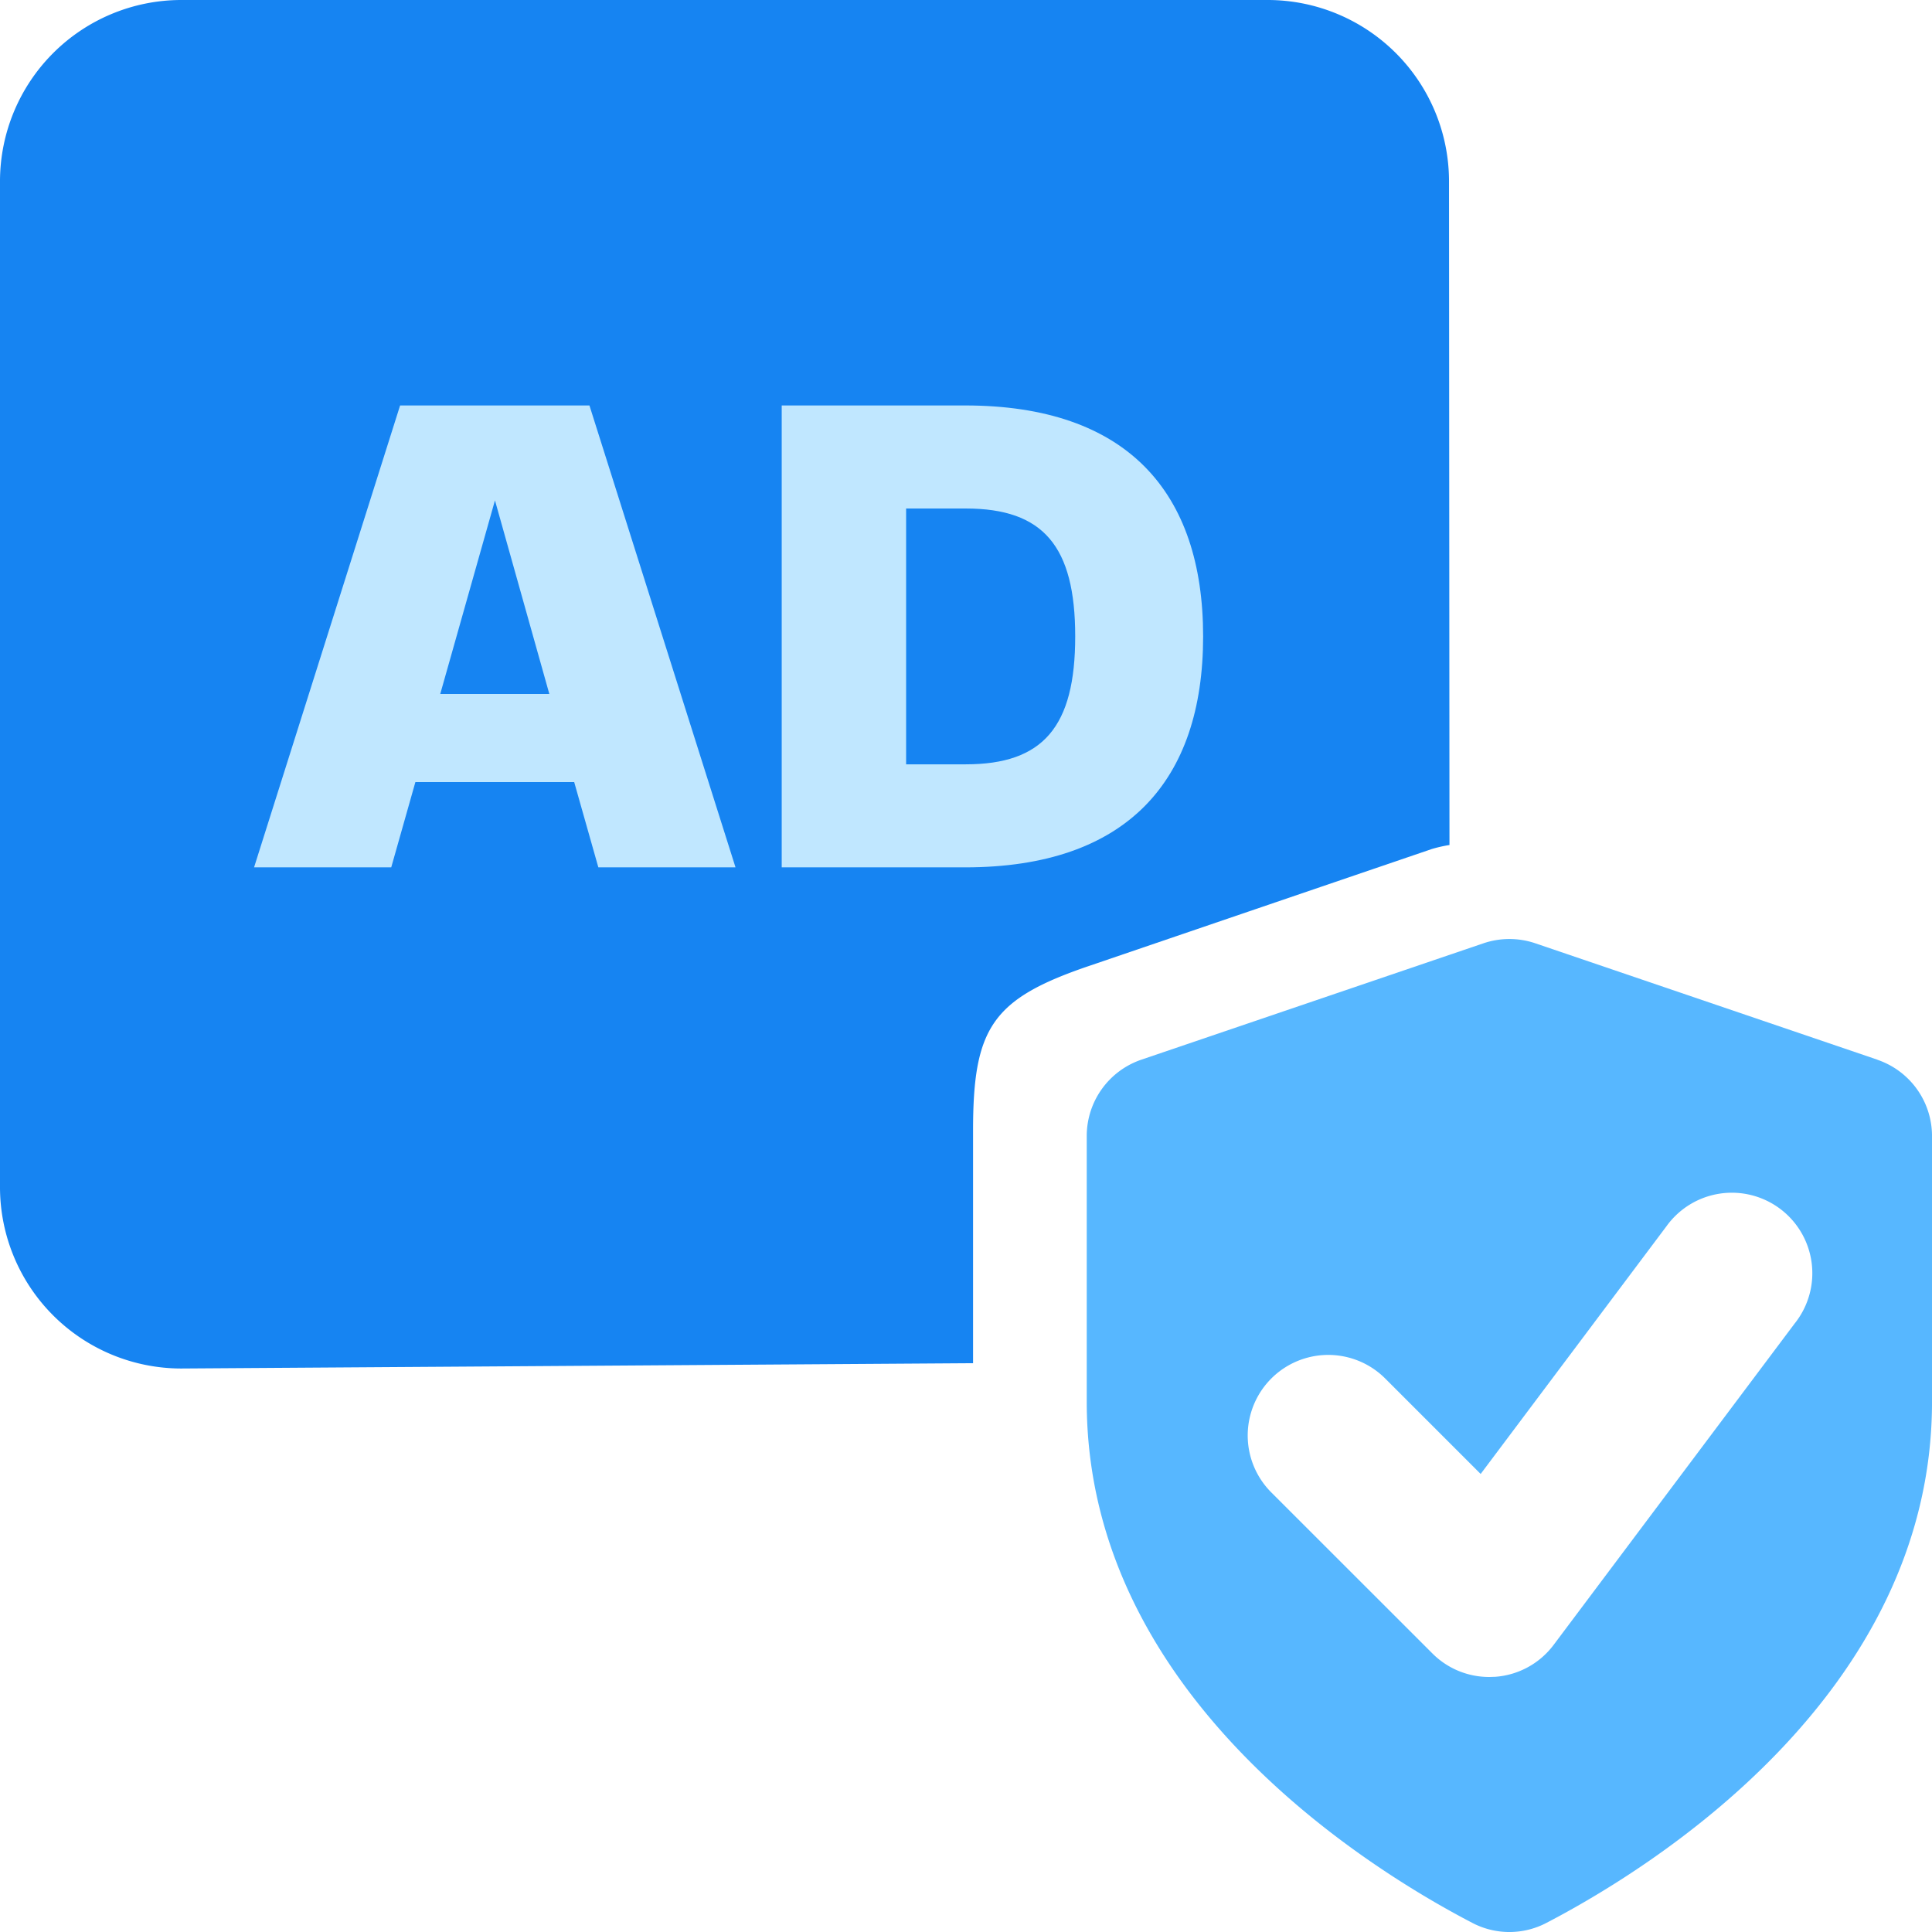 <svg id="e6c12887-9d2c-4f4a-b47c-571be50fe934" data-name="Layer 1" xmlns="http://www.w3.org/2000/svg"
     viewBox="0 0 999.99 1000">
    <defs>
        <style>
            .af64b4d5-5d74-418a-937d-78dbbb795d9e {
            fill: #1684f2;
            }

            .b730eec4-596a-4b85-aa68-66a5365d22cc {
            fill: #57b7ff;
            }

            .a920b286-fea2-4c1c-8925-06e1b1bfbbf2 {
            fill: #c0e7ff;
            }
        </style>
    </defs>
    <path class="af64b4d5-5d74-418a-937d-78dbbb795d9e"
          d="M656.24,0H93.75A93.89,93.89,0,0,0,0,93.75V614.58a93.89,93.89,0,0,0,93.75,93.75l409.9-2.75V585.17c0-53.34,9.93-68.22,60.34-85.31l177.09-60.41a71.88,71.88,0,0,1,9.16-2.08L750,93.75A93.89,93.89,0,0,0,656.24,0Z">
    </path>
    <path class="b730eec4-596a-4b85-aa68-66a5365d22cc"
          d="M971.74,548.49,794.66,488.24a41.78,41.78,0,0,0-26.83,0L590.74,548.49A41.73,41.73,0,0,0,562.49,588V725.53c0,152.09,146.25,242,199.59,269.75a41.29,41.29,0,0,0,38.33,0C853.74,967.53,1000,877.66,1000,725.53V588a41.73,41.73,0,0,0-28.25-39.46ZM929.16,684.7l-125,166.67a41.53,41.53,0,0,1-30.38,16.54c-1,0-2,.08-2.95.08a41.42,41.42,0,0,1-29.46-12.21L658,772.45A41.66,41.66,0,0,1,717,713.53l49.38,49.38,96.2-128.25a41.66,41.66,0,1,1,66.63,50Z">
    </path>
    <path class="a920b286-fea2-4c1c-8925-06e1b1bfbbf2"
          d="M297.2,404.8H215l-12.5,44.14h-71l75.59-239.08h98L380.7,448.94h-71Zm-12.87-45.61L256.19,259,227.87,359.19Z">
    </path>
    <path class="a920b286-fea2-4c1c-8925-06e1b1bfbbf2"
          d="M404.61,209.86h94.9c83.86,0,123.22,44.88,123.22,119.54S583.37,448.94,499.51,448.94h-94.9Zm95.27,185.75c40.09,0,56.64-19.5,56.64-66.21S540,263.2,499.88,263.2H469V395.61Z">
    </path>
</svg>
